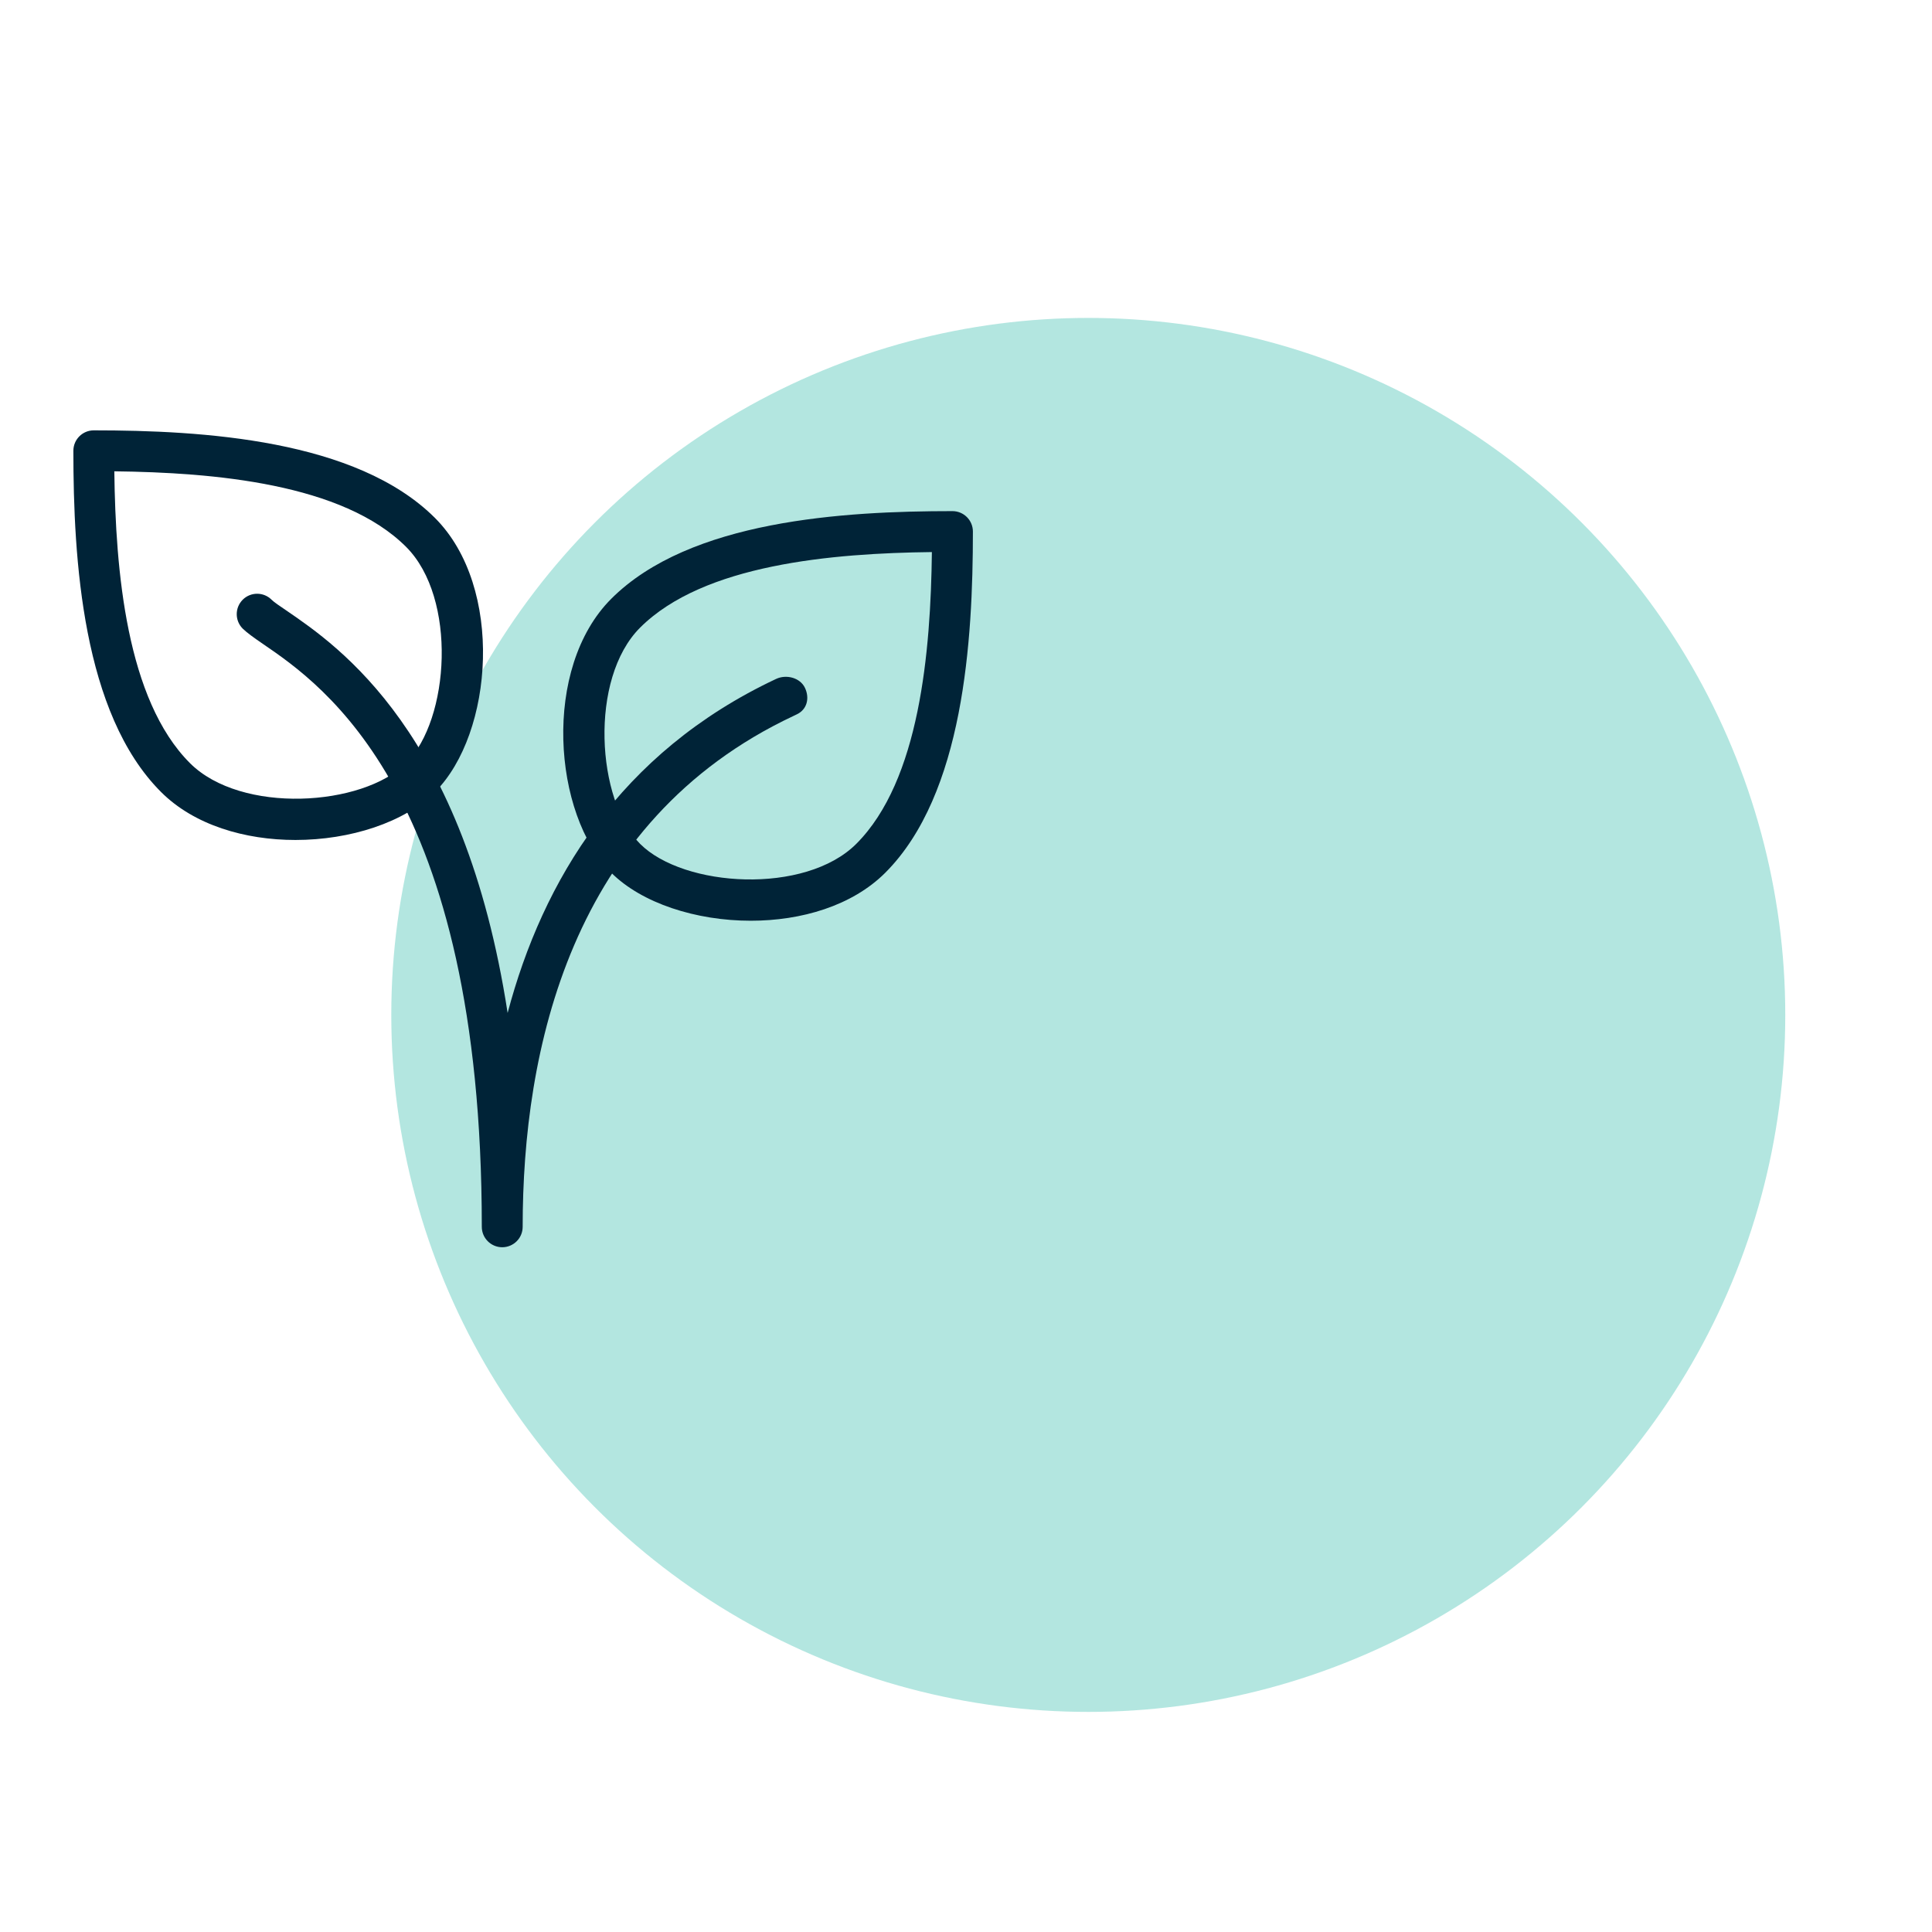 <svg xmlns="http://www.w3.org/2000/svg" width="79" height="79" viewBox="0 0 79 79" fill="none"> <circle opacity="0.3" cx="44.5" cy="41.5" r="28.5" fill="#00AB97"/> <path d="M32.916 28.129C32.719 27.71 32.154 27.566 31.738 27.76C25.333 30.771 22.187 36.022 20.757 41.42C18.988 29.943 13.873 26.444 11.703 24.959C11.433 24.773 11.222 24.638 11.105 24.523C10.78 24.197 10.25 24.197 9.924 24.523C9.599 24.849 9.599 25.378 9.924 25.704C10.09 25.867 10.375 26.073 10.761 26.337C13.206 28.009 19.701 32.453 19.701 50.165C19.701 50.626 20.076 51 20.537 51C20.998 51 21.372 50.626 21.372 50.167C21.372 43.01 23.294 33.575 32.45 29.273C32.45 29.271 32.585 29.208 32.585 29.208C33.001 29.011 33.113 28.546 32.916 28.129Z" fill="#002337"/> <path d="M38.947 20.9C34.496 20.9 28.208 21.271 24.994 24.485C22.162 27.315 22.601 33.293 24.994 35.686C26.242 36.932 28.46 37.649 30.7 37.649C32.761 37.649 34.838 37.044 36.198 35.688C39.409 32.475 39.782 26.186 39.782 21.735C39.782 21.274 39.408 20.9 38.947 20.9ZM35.014 34.505C32.922 36.596 27.959 36.291 26.173 34.505C24.388 32.72 24.082 27.756 26.173 25.665C28.767 23.072 34.036 22.622 38.105 22.574C38.057 26.644 37.607 31.913 35.014 34.505Z" fill="#002337"/> <path d="M17.788 21.181C14.574 17.969 8.286 17.597 3.835 17.597C3.374 17.597 3 17.971 3 18.432C3 22.883 3.371 29.171 6.584 32.384C7.94 33.741 10.02 34.347 12.081 34.347C14.32 34.347 16.54 33.63 17.788 32.383C20.181 29.989 20.62 24.012 17.788 21.181ZM16.607 31.204C14.82 32.989 9.858 33.295 7.767 31.204C5.173 28.61 4.724 23.34 4.675 19.272C8.744 19.32 14.013 19.77 16.607 22.363C18.698 24.454 18.392 29.418 16.607 31.204Z" fill="#002337"/> </svg>